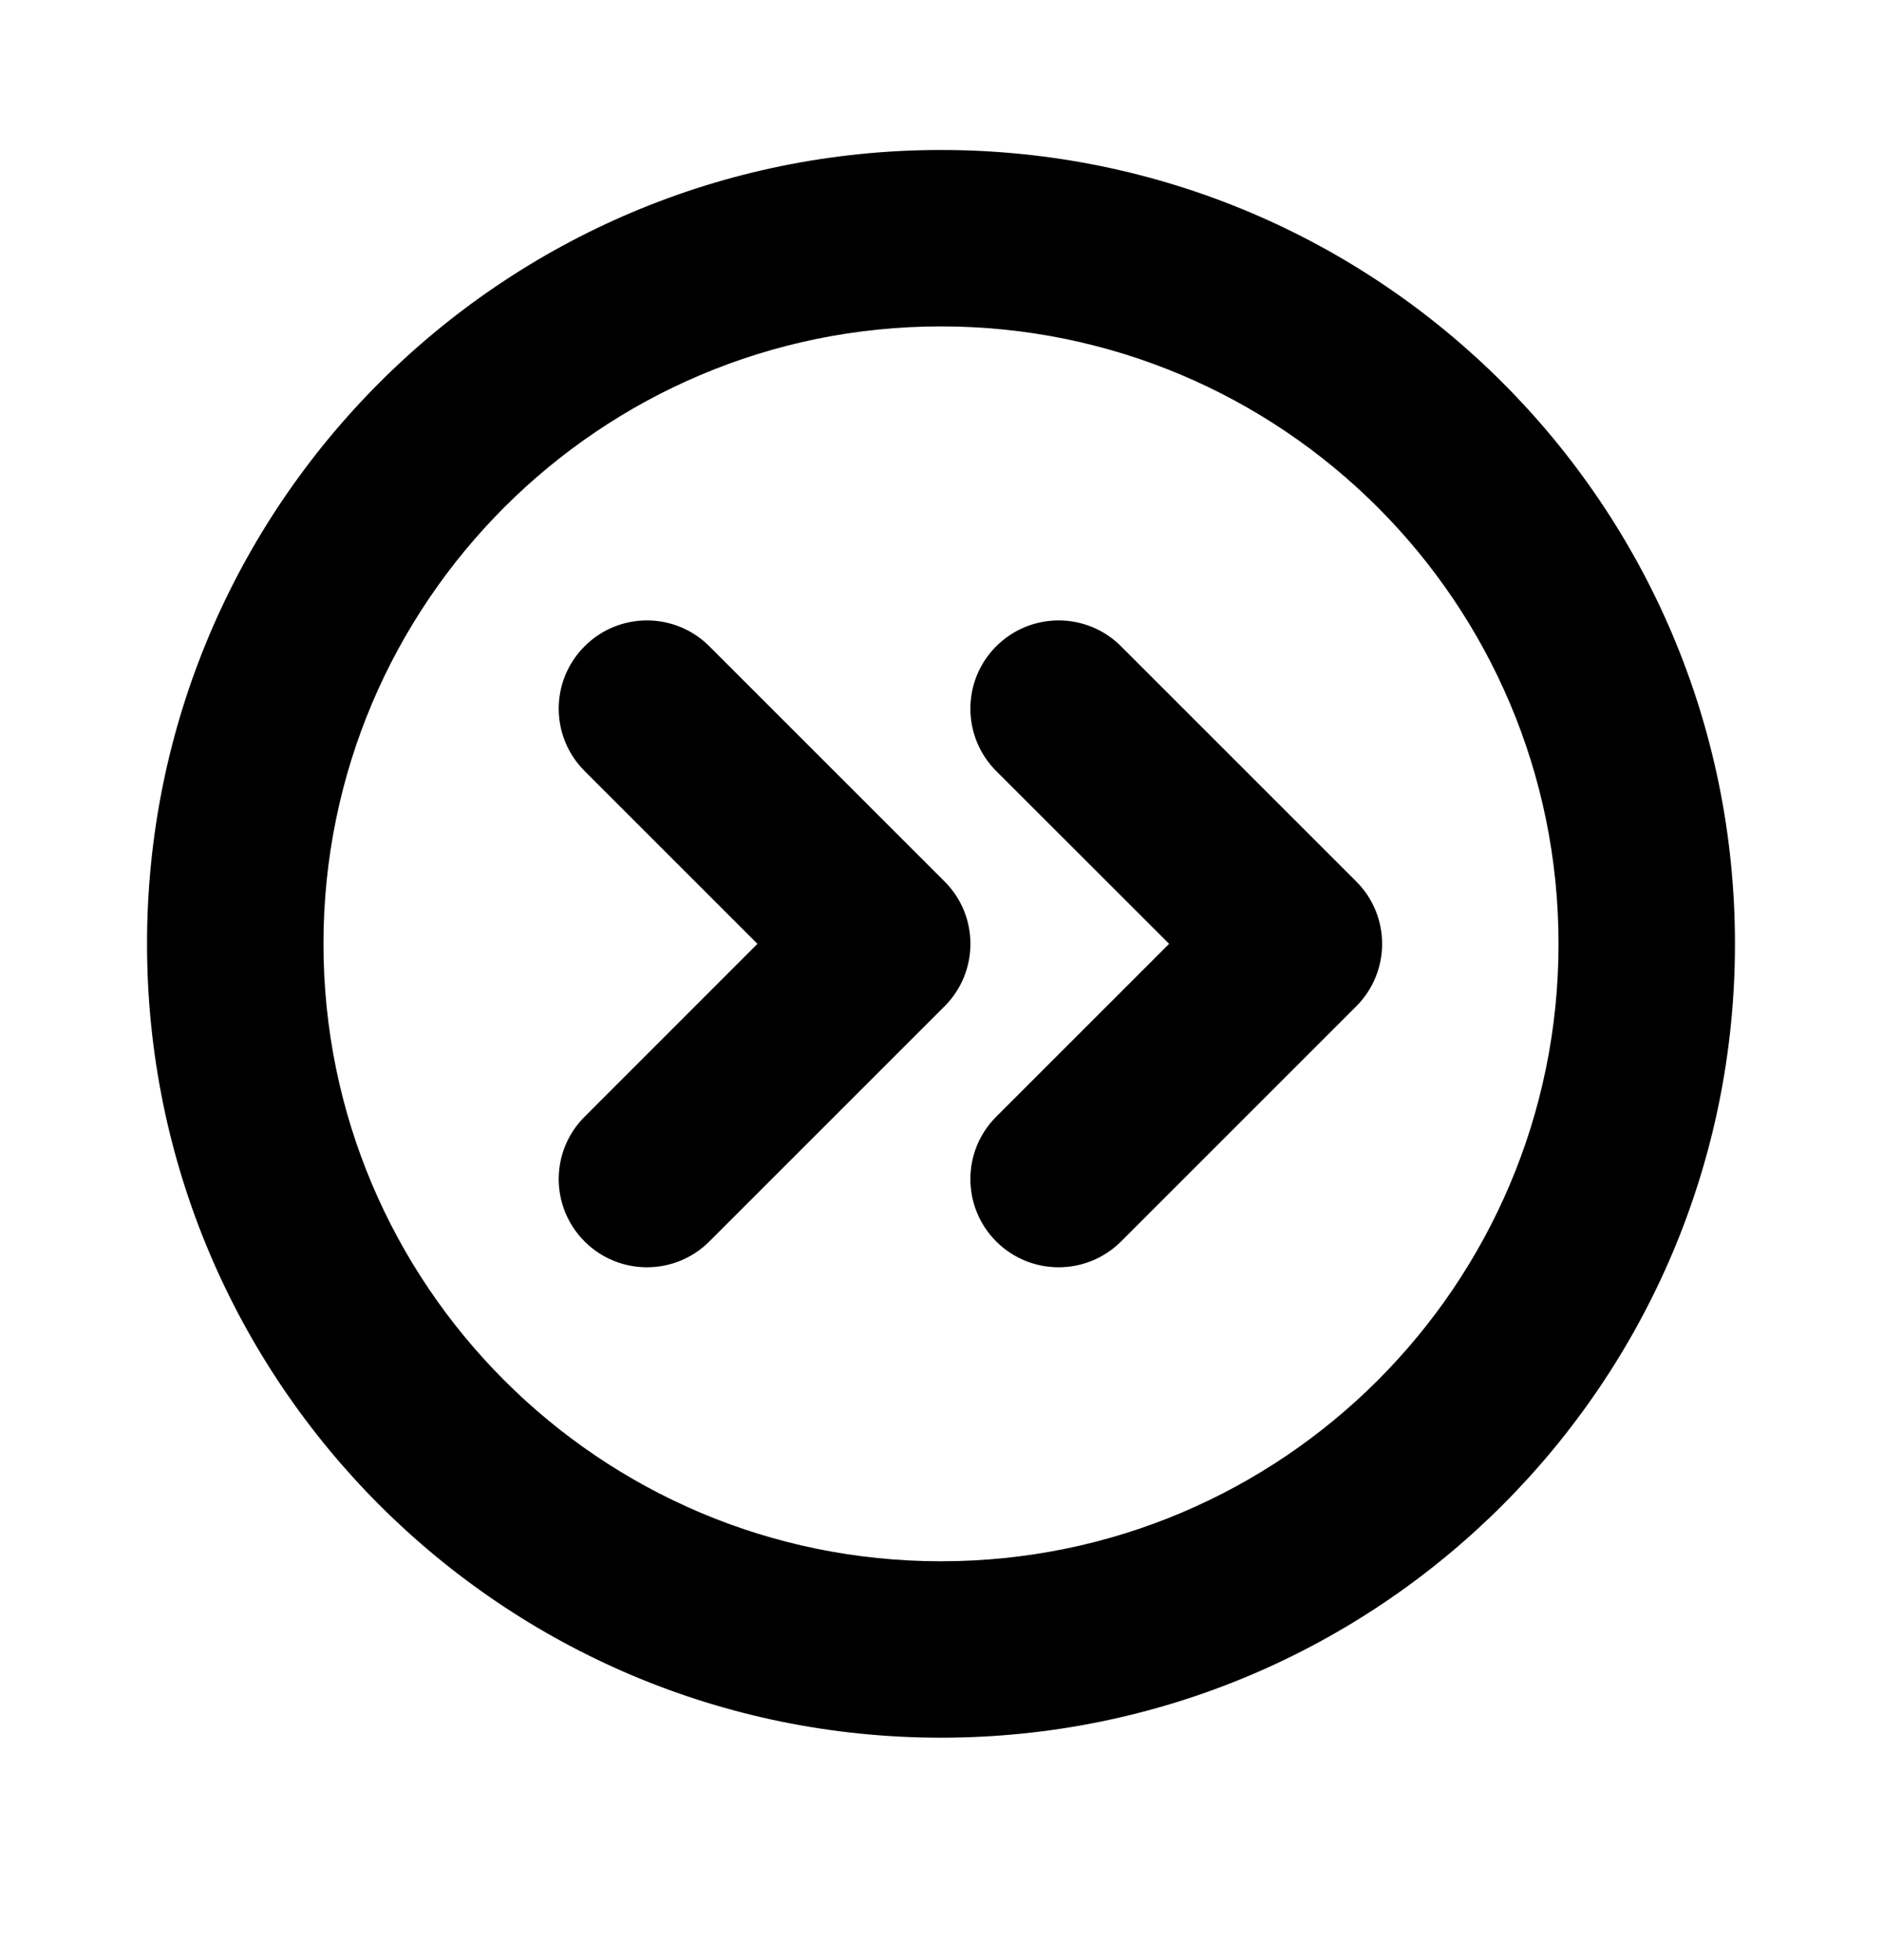 <svg width="24" height="25" viewBox="0 0 24 25" fill="none" xmlns="http://www.w3.org/2000/svg">
<path fill-rule="evenodd" clip-rule="evenodd" d="M12 4.163C7.651 4.163 4.125 7.689 4.125 12.038C4.125 16.387 7.651 19.913 12 19.913C16.349 19.913 19.875 16.387 19.875 12.038C19.875 7.689 16.349 4.163 12 4.163ZM1.875 12.038C1.875 6.446 6.408 1.913 12 1.913C17.592 1.913 22.125 6.446 22.125 12.038C22.125 17.63 17.592 22.163 12 22.163C6.408 22.163 1.875 17.63 1.875 12.038ZM7.455 8.243C7.894 7.803 8.606 7.803 9.046 8.243L12.046 11.243C12.485 11.682 12.485 12.394 12.046 12.834L9.046 15.834C8.606 16.273 7.894 16.273 7.455 15.834C7.015 15.394 7.015 14.682 7.455 14.243L9.659 12.038L7.455 9.834C7.015 9.394 7.015 8.682 7.455 8.243ZM12.704 8.243C13.144 7.803 13.856 7.803 14.296 8.243L17.296 11.243C17.735 11.682 17.735 12.394 17.296 12.834L14.296 15.834C13.856 16.273 13.144 16.273 12.704 15.834C12.265 15.394 12.265 14.682 12.704 14.243L14.909 12.038L12.704 9.834C12.265 9.394 12.265 8.682 12.704 8.243Z" fill="black"/>
</svg>

